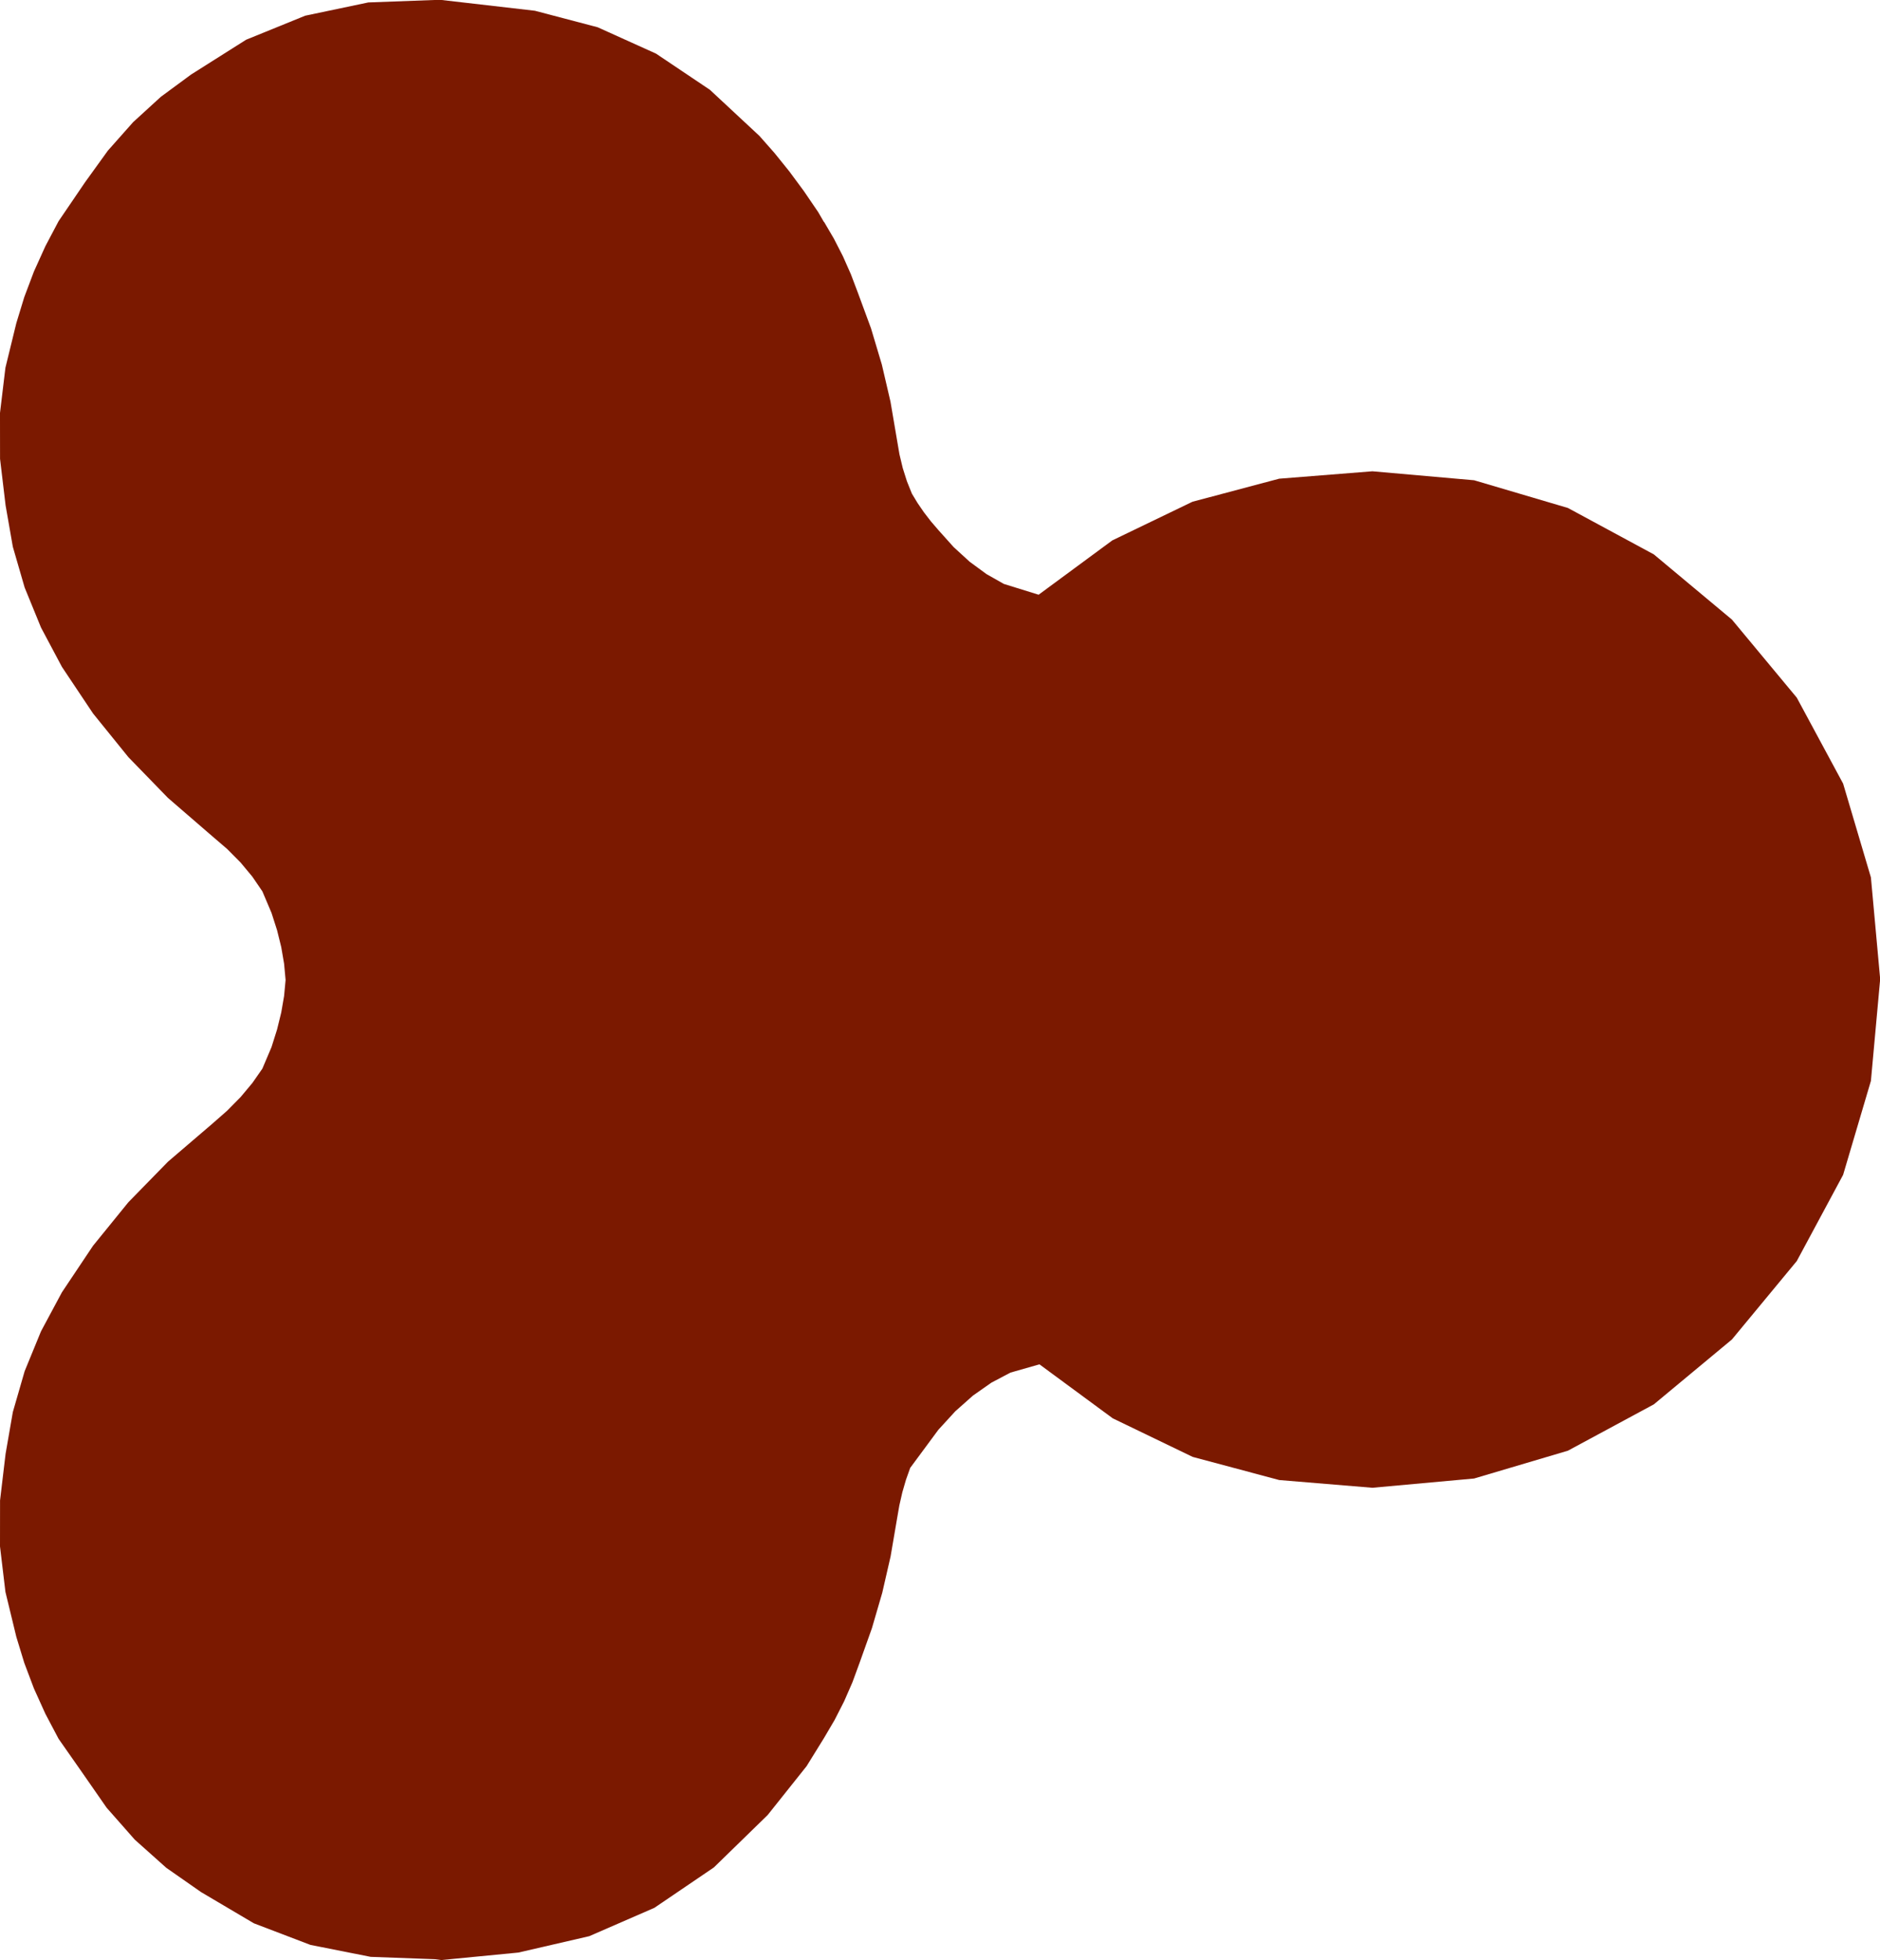 <?xml version="1.0" encoding="UTF-8"?>
<svg id="b" data-name="Layer 2" xmlns="http://www.w3.org/2000/svg" width="113.487" height="118.3" viewBox="0 0 113.487 118.3">
  <g id="c" data-name="Layer 1">
    <path d="m49.737,13.4l-.087-.15-.087-.15-.087-.15-.087-.15-.859-1.262-.878-1.188-.897-1.113-.916-1.038-2.984-2.778-3.253-2.184-3.522-1.591-3.791-.997-1.413-.163-1.413-.163-1.413-.163-1.413-.163h-.35l-4.053.15-3.809.8-3.566,1.45-3.322,2.1-1.825,1.344-1.675,1.531-1.525,1.719-1.375,1.906-.4.588-.4.588-.4.588-.4.588-.797,1.509-.691,1.528-.584,1.547-.478,1.566-.659,2.694-.328,2.731.003,2.769.334,2.806.438,2.503.713,2.459.988,2.416,1.262,2.372,1.878,2.812,2.134,2.638,2.391,2.462,2.647,2.288.922.791.816.822.709.853.603.884.138.325.138.325.138.325.138.325.334,1.041.253,1.022.172,1.003.091.984-.091.966-.172.997-.253,1.028-.334,1.059-.138.325-.138.325-.138.325-.138.325-.603.866-.709.847-.816.828-.922.809-2.647,2.266-2.391,2.447-2.134,2.628-1.878,2.809-1.262,2.353-.988,2.409-.713,2.466-.438,2.522L.003,90.559l-.003,2.778.328,2.747.659,2.716.478,1.566.584,1.547.691,1.528.797,1.509.35.5.35.5.35.5.35.5,1.5,2.159,1.7,1.928,1.9,1.697,2.1,1.466,3.188,1.884,3.413,1.303,3.638.722,3.862.141.1.013.1.013.1.013.1.013,1.163-.113,1.163-.113,1.163-.113,1.163-.113,4.278-.988,3.934-1.712,3.591-2.438,3.247-3.163.588-.738.588-.738.588-.738.588-.738.263-.425.263-.425.263-.425.263-.425.641-1.091.572-1.122.503-1.153.434-1.184.741-2.078.622-2.134.503-2.191.384-2.247.144-.831.181-.794.219-.756.256-.719.425-.575.425-.575.425-.575.425-.575,1.022-1.116,1.066-.947,1.109-.778,1.153-.609.438-.125.438-.125.438-.125.438-.125,4.425,3.259,4.825,2.328,5.225,1.397,5.625.466,6.138-.559,5.662-1.678,5.188-2.797,4.713-3.916,3.916-4.734,2.797-5.203,1.678-5.672.559-6.141-.559-6.138-1.678-5.662-2.797-5.188-3.916-4.713-4.713-3.934-5.188-2.803-5.662-1.672-6.138-.541-5.628.447-5.234,1.391-4.841,2.334-4.447,3.278-.525-.163-.525-.163-.525-.163-.525-.163-1.053-.597-1.009-.741-.966-.884-.922-1.028-.456-.531-.419-.544-.381-.556-.344-.569-.3-.747-.25-.791-.2-.834-.15-.878-.391-2.297-.522-2.241-.653-2.184-.784-2.128-.428-1.131-.484-1.094-.541-1.056-.597-1.019h0Z" fill="#7b1900"/>
  </g>
</svg>